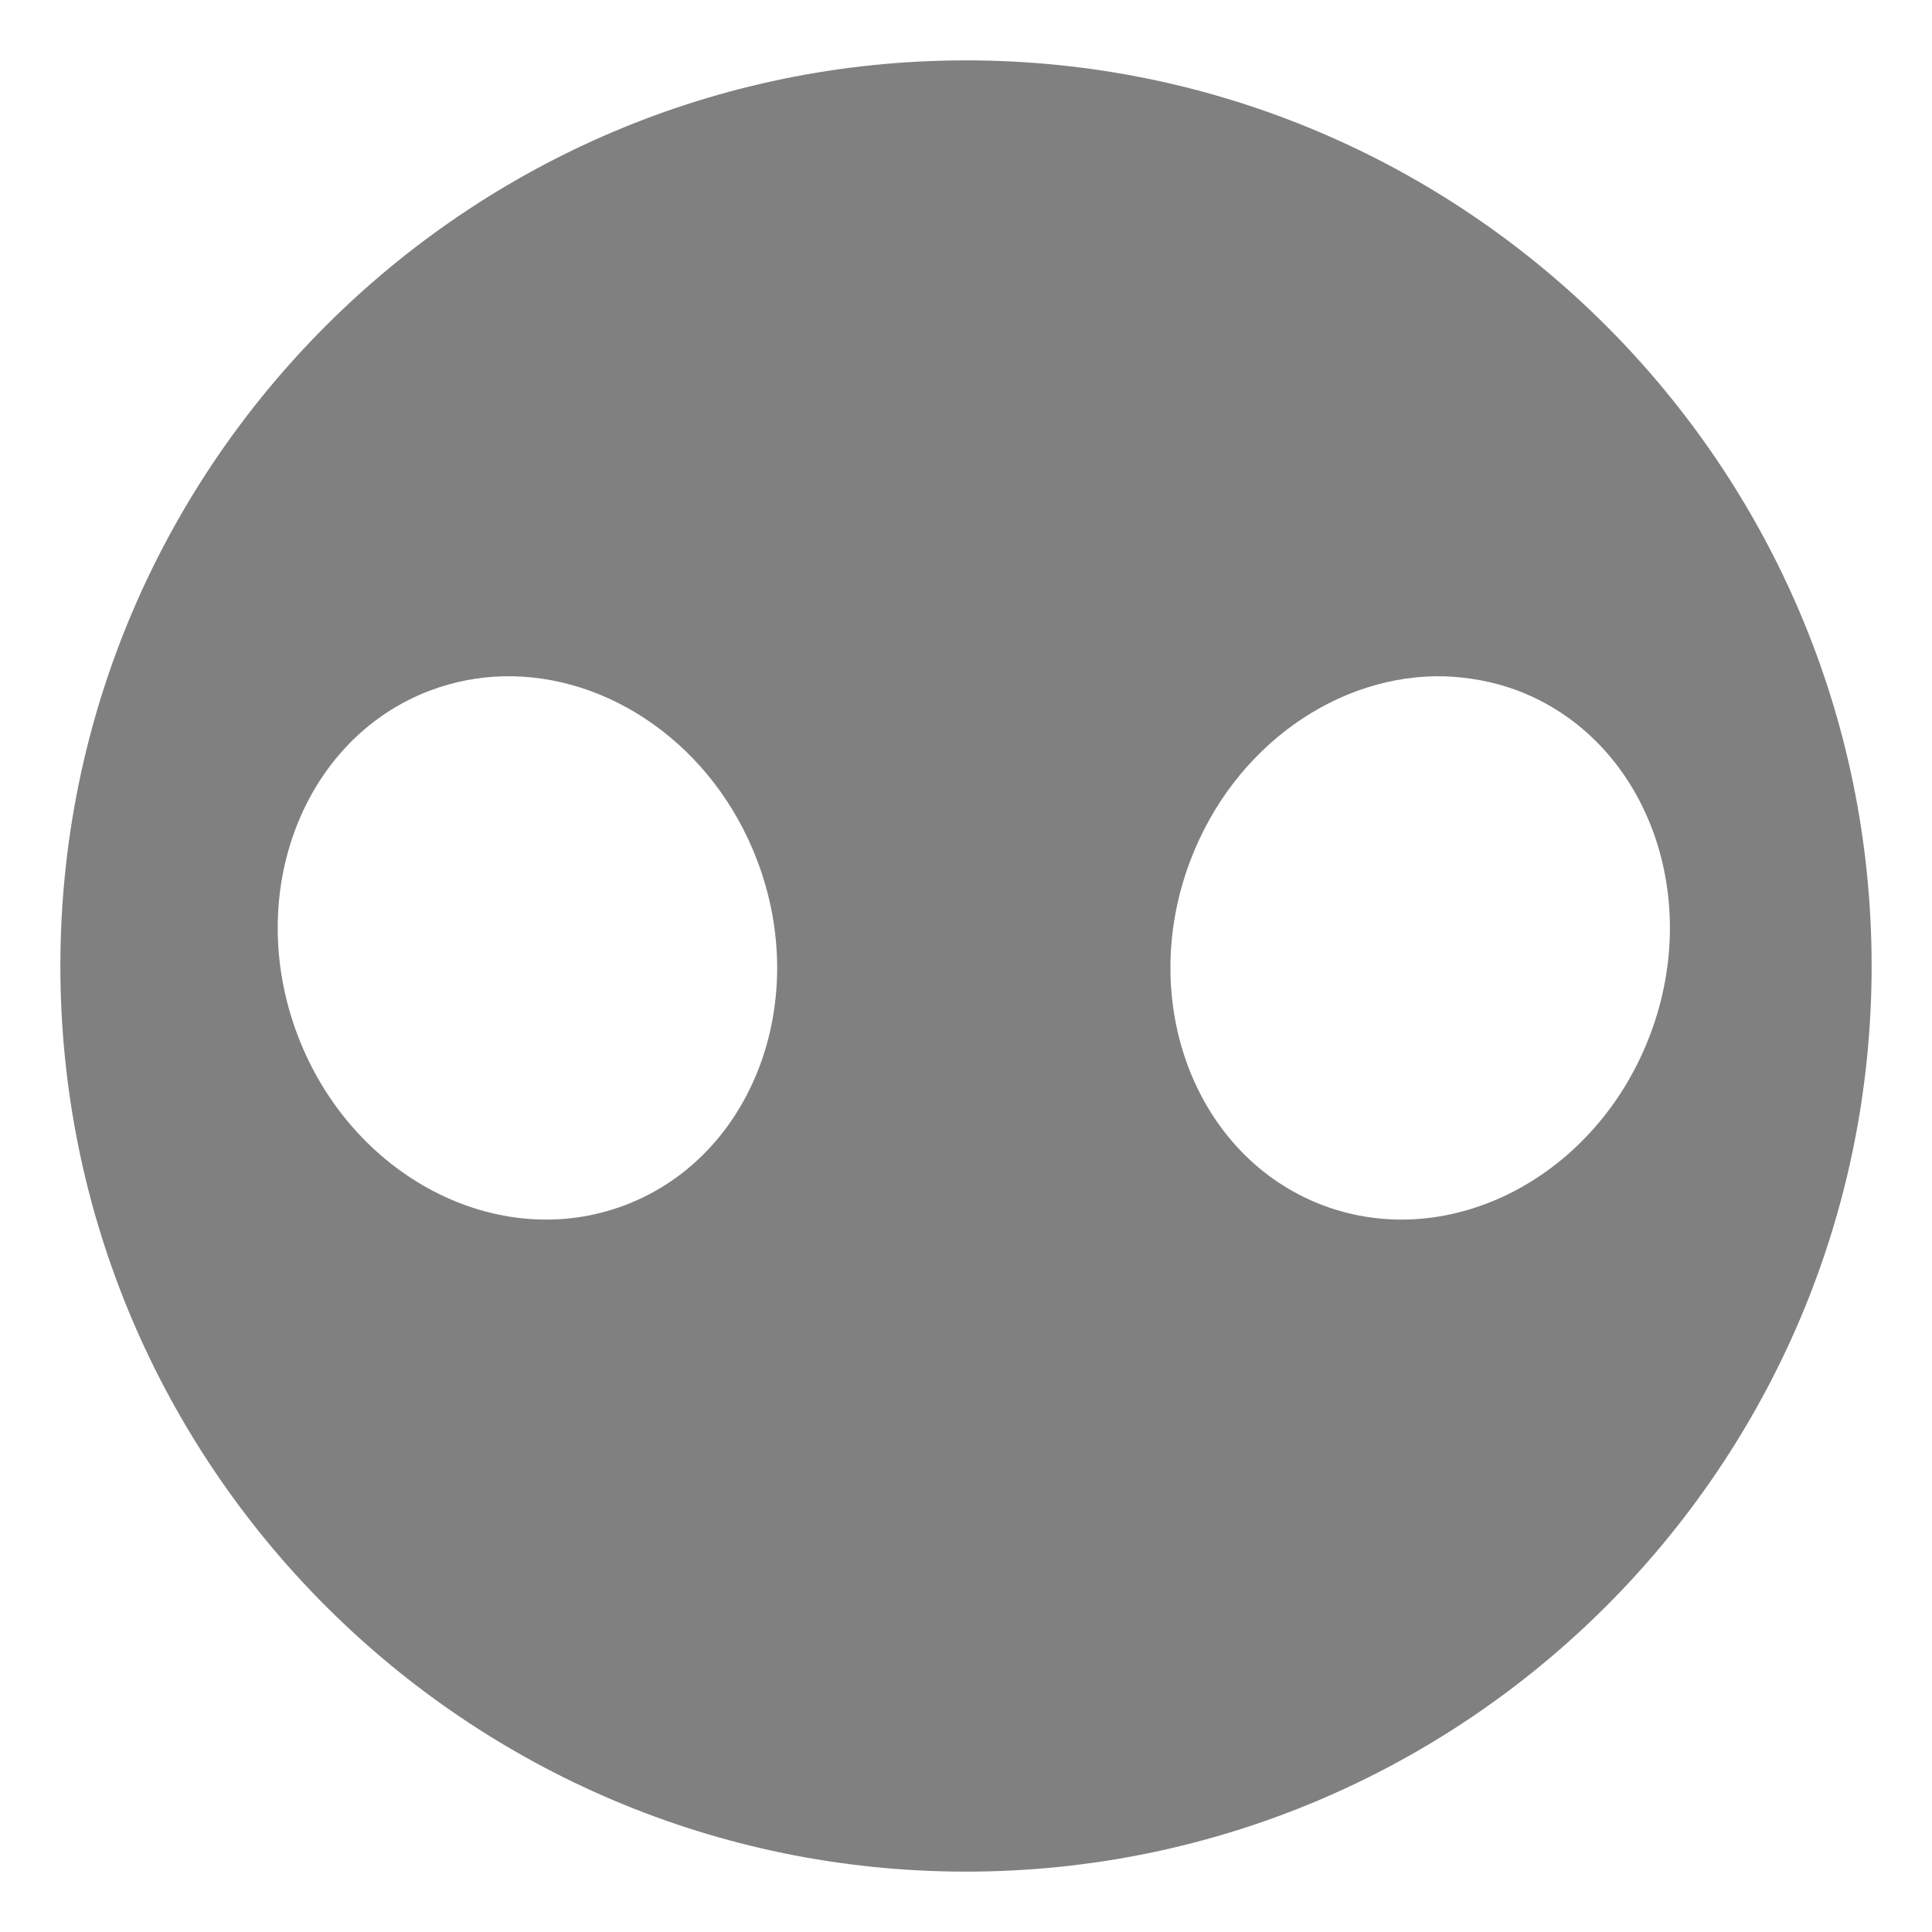 <svg xmlns="http://www.w3.org/2000/svg" width="16" height="16" version="1.1">
 <path d="m 8,0.5 c -4.138,0 -7.5,3.362 -7.5,7.5 C 0.5,12.138 3.862,15.5 8,15.5 c 4.138,0 7.5,-3.362 7.5,-7.5 0,-4.138 -3.362,-7.5 -7.5,-7.5 z M 4.163,5.601 C 5.04,5.578 5.91,6.173 6.272,7.129 6.717,8.304 6.226,9.583 5.175,9.981 4.125,10.379 2.909,9.747 2.464,8.571 2.019,7.396 2.51,6.117 3.561,5.719 3.758,5.645 3.961,5.606 4.163,5.601 Z m 7.803,0 c 0.202,0.008 0.405,0.044 0.602,0.118 1.051,0.398 1.543,1.677 1.097,2.852 C 13.22,9.747 12.005,10.379 10.954,9.981 9.904,9.583 9.412,8.304 9.857,7.129 10.219,6.173 11.089,5.577 11.966,5.601 Z" style="fill:#808080"/>
</svg>
